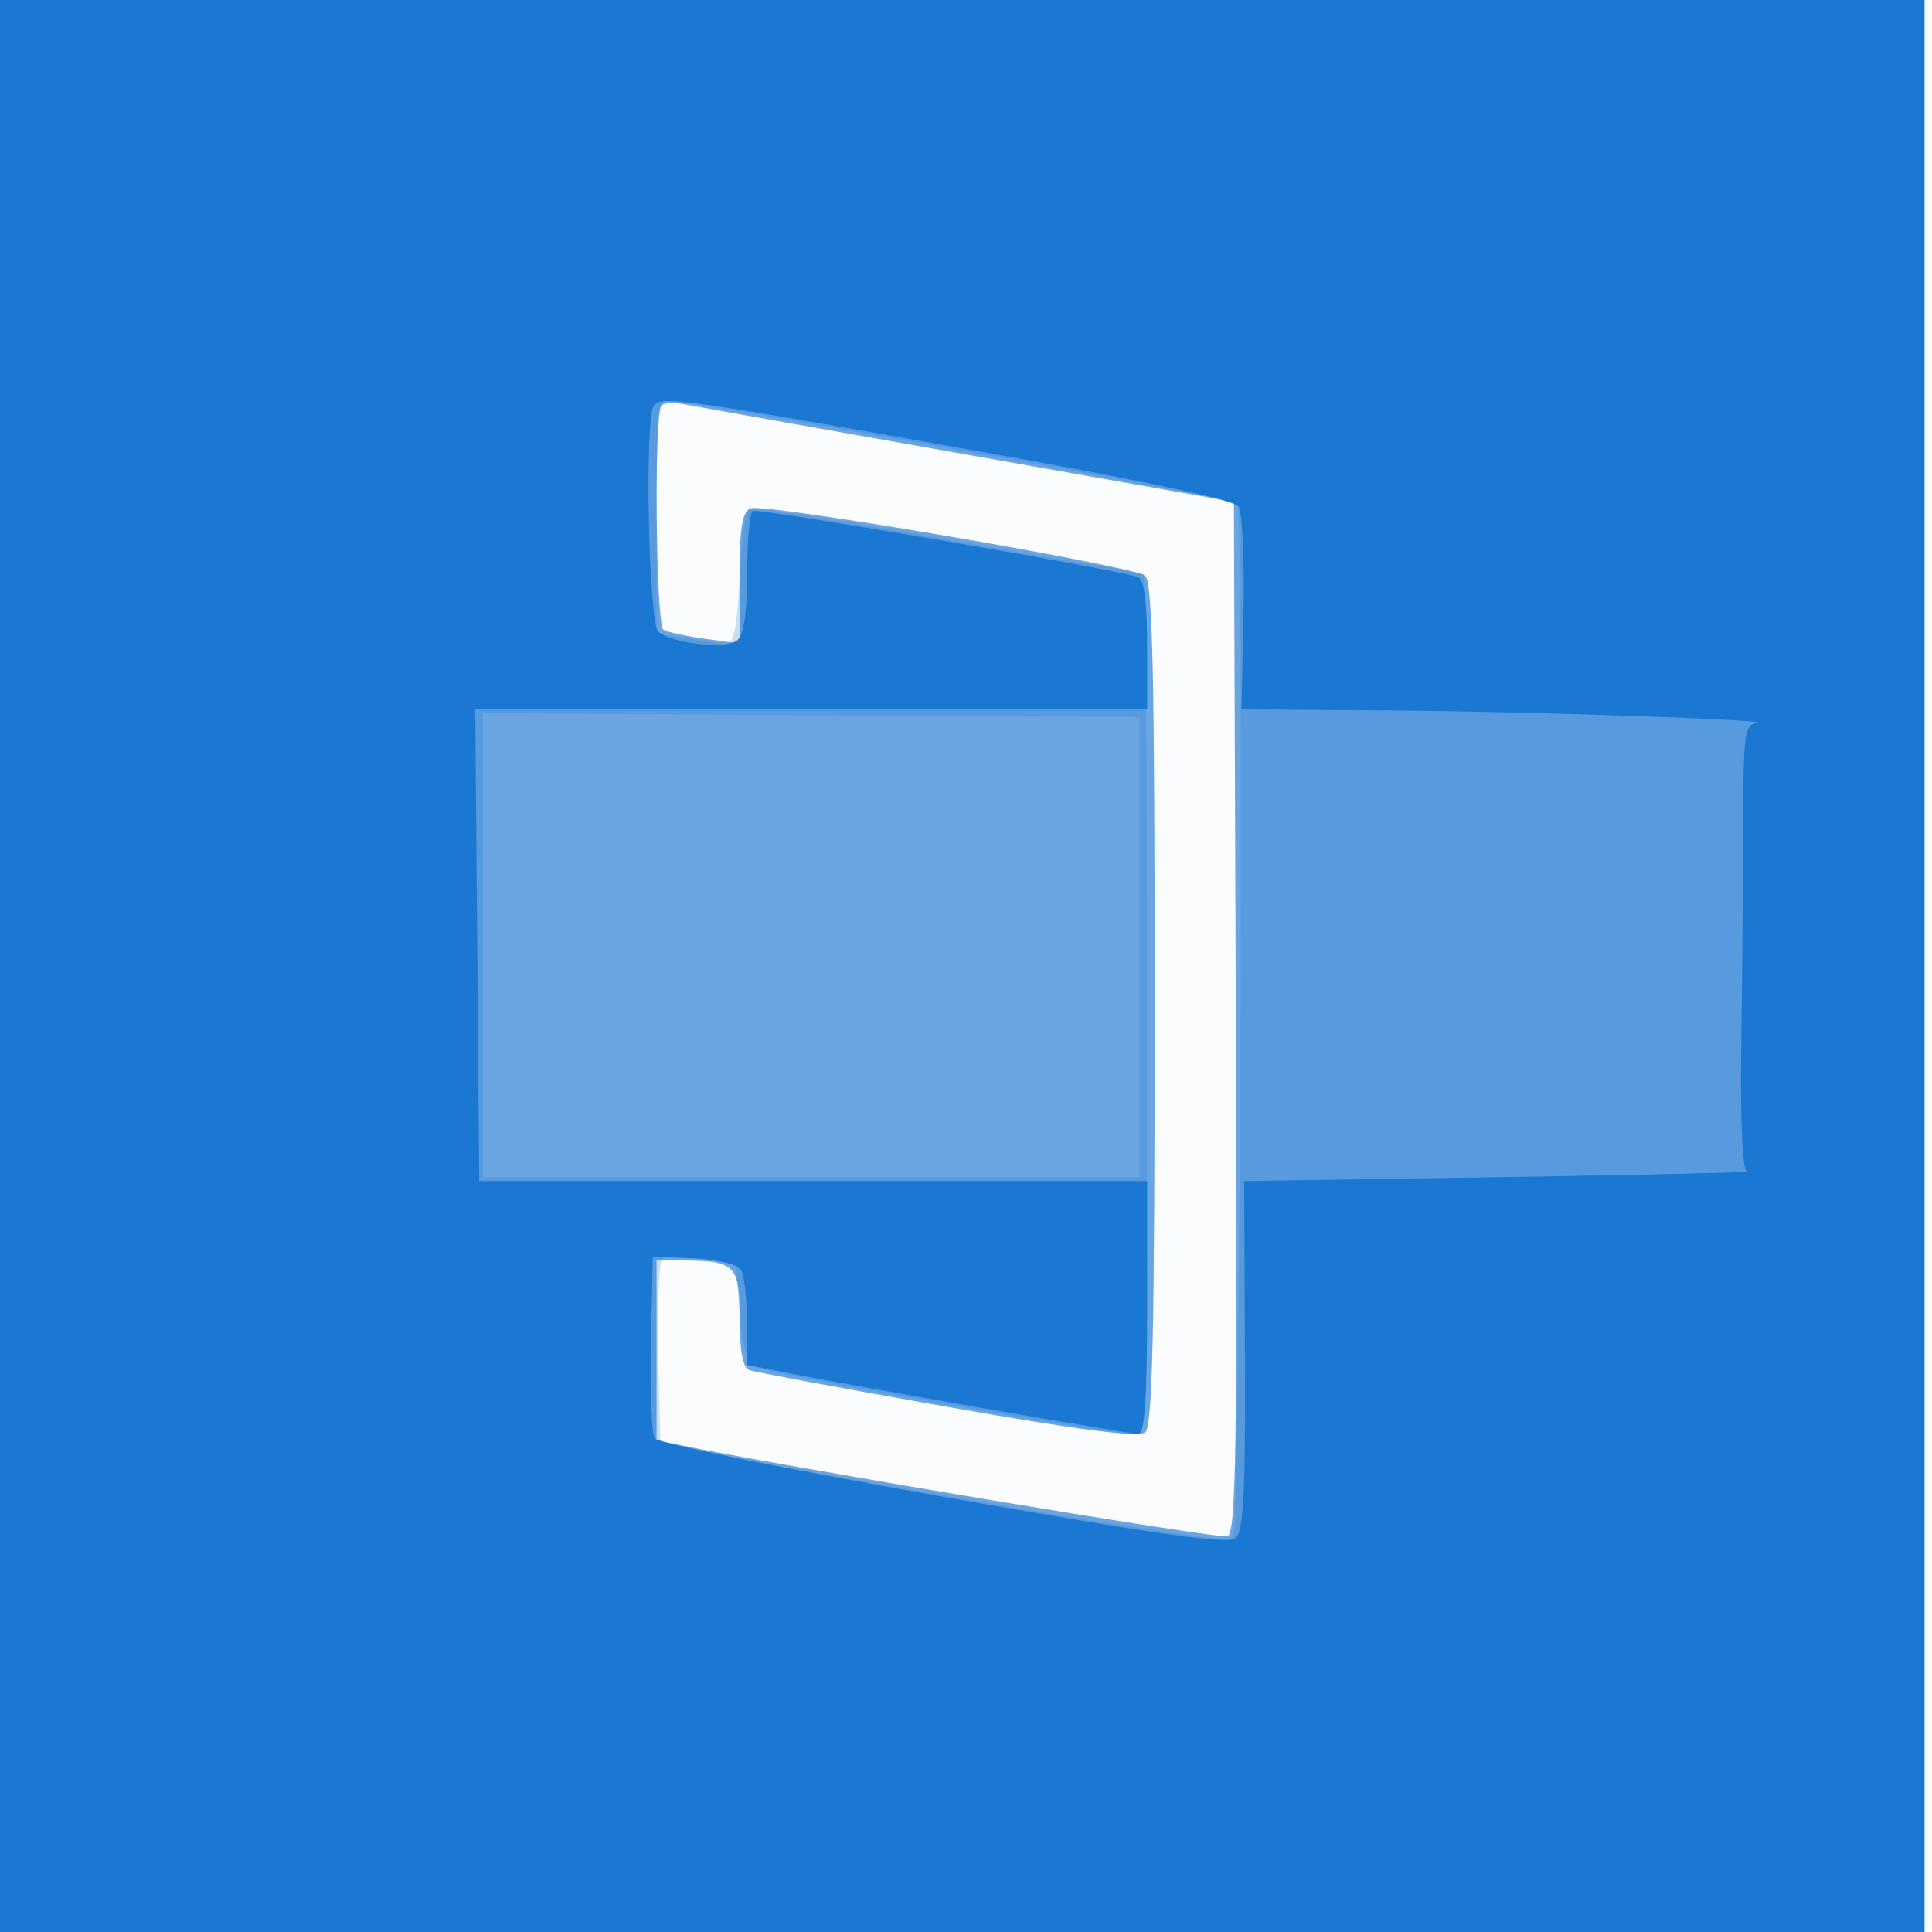 <svg xmlns="http://www.w3.org/2000/svg" width="256" height="256"><path fill-opacity=".016" d="M0 128.004v128.004l128.25-.254 128.25-.254.254-127.75L257.008 0H0v128.004m.485.496c0 70.4.119 99.053.265 63.672.146-35.38.146-92.98 0-128C.604 29.153.485 58.1.485 128.5" fill="#1976D2" fill-rule="evenodd"/><path fill-opacity=".645" d="M0 128v128h255V0H0v128m87.618-74.285c-.993.993-.71 29.11.299 29.734.504.311 2.979.849 5.5 1.195l4.583.628v-8.667c0-6.817.323-8.792 1.514-9.249 1.859-.713 50.495 7.606 52.236 8.935.974.743 1.25 13.28 1.25 56.709 0 43.387-.277 55.984-1.25 56.788-.879.726-8.675-.275-26.25-3.371-13.75-2.422-25.562-4.618-26.25-4.879-.821-.312-1.25-2.678-1.25-6.89 0-7.065-.547-7.604-7.75-7.634L87 167v23.841l2.75.569c14.191 2.938 71.884 12.561 72.922 12.162 1.108-.425 1.297-12.416 1.085-68.793L163.5 66.5l-35-6.189c-19.25-3.404-36.184-6.42-37.632-6.702-1.448-.281-2.91-.234-3.25.106" fill="#1976D2" fill-rule="evenodd"/><path fill-opacity=".225" d="M0 128v128h255V0H0v128m87-59.545v15.454l3.75.632c2.063.348 4.425.706 5.25.795 1.197.131 1.601-1.587 2-8.507.275-4.769.786-8.955 1.135-9.302.349-.347 12.156 1.418 26.238 3.921C139.454 73.952 151.206 76 151.488 76c.281 0 .512 25.65.512 57 0 56.465-.019 57-2.014 57-3.319 0-48.365-8.013-49.986-8.892-.996-.54-1.668-2.953-2-7.187l-.5-6.375-4.465-.758c-2.456-.416-4.834-.389-5.284.061-.449.449-.69 6.176-.534 12.725l.283 11.907 37.5 6.646c20.625 3.655 37.897 6.278 38.381 5.828.944-.876 1.5-136.406.564-137.343C163.399 66.066 90.761 53 88.272 53 87.298 53 87 56.615 87 68.455M64 125.25V156h87V95.041l-43.5-.27-43.501-.271.001 30.75" fill="#1976D2" fill-rule="evenodd"/><path fill-opacity=".971" d="M0 128v128h255V0H0v128m86.667-74.333c-1.294 1.293-.756 29.018.583 30.072 2.003 1.576 8.98 2.315 10.437 1.106.879-.73 1.313-3.673 1.313-8.908 0-4.301.338-8.003.75-8.229.73-.398 48.51 7.8 51 8.752.865.33 1.25 3.105 1.25 9.009V94H62.972l.264 31.25.264 31.25h88.501L152 173.25c0 12.272-.318 16.75-1.189 16.75-1.253 0-37.591-6.322-46.561-8.101L99 180.858l-.015-5.679c-.009-3.123-.377-6.249-.819-6.945-.452-.712-3.181-1.368-6.235-1.5L86.5 166.5l-.252 11.5c-.138 6.325.087 11.999.5 12.609.414.61 17.598 4.084 38.188 7.719 28.143 4.968 37.769 6.331 38.782 5.491 1.064-.883 1.325-5.972 1.243-24.218l-.104-23.101 33.821-.52c18.602-.286 33.372-.623 32.822-.75-.629-.144-.915-6.443-.771-16.98.126-9.212.238-22.487.25-29.5.019-11.399.206-12.769 1.771-12.929 3.764-.385-30.295-1.563-48.75-1.687l-19.5-.13.265-12.752c.146-7.014-.143-13.375-.642-14.135-.595-.909-13.219-3.567-36.765-7.741-36.432-6.46-39.509-6.891-40.691-5.709" fill="#1976D2" fill-rule="evenodd"/></svg>